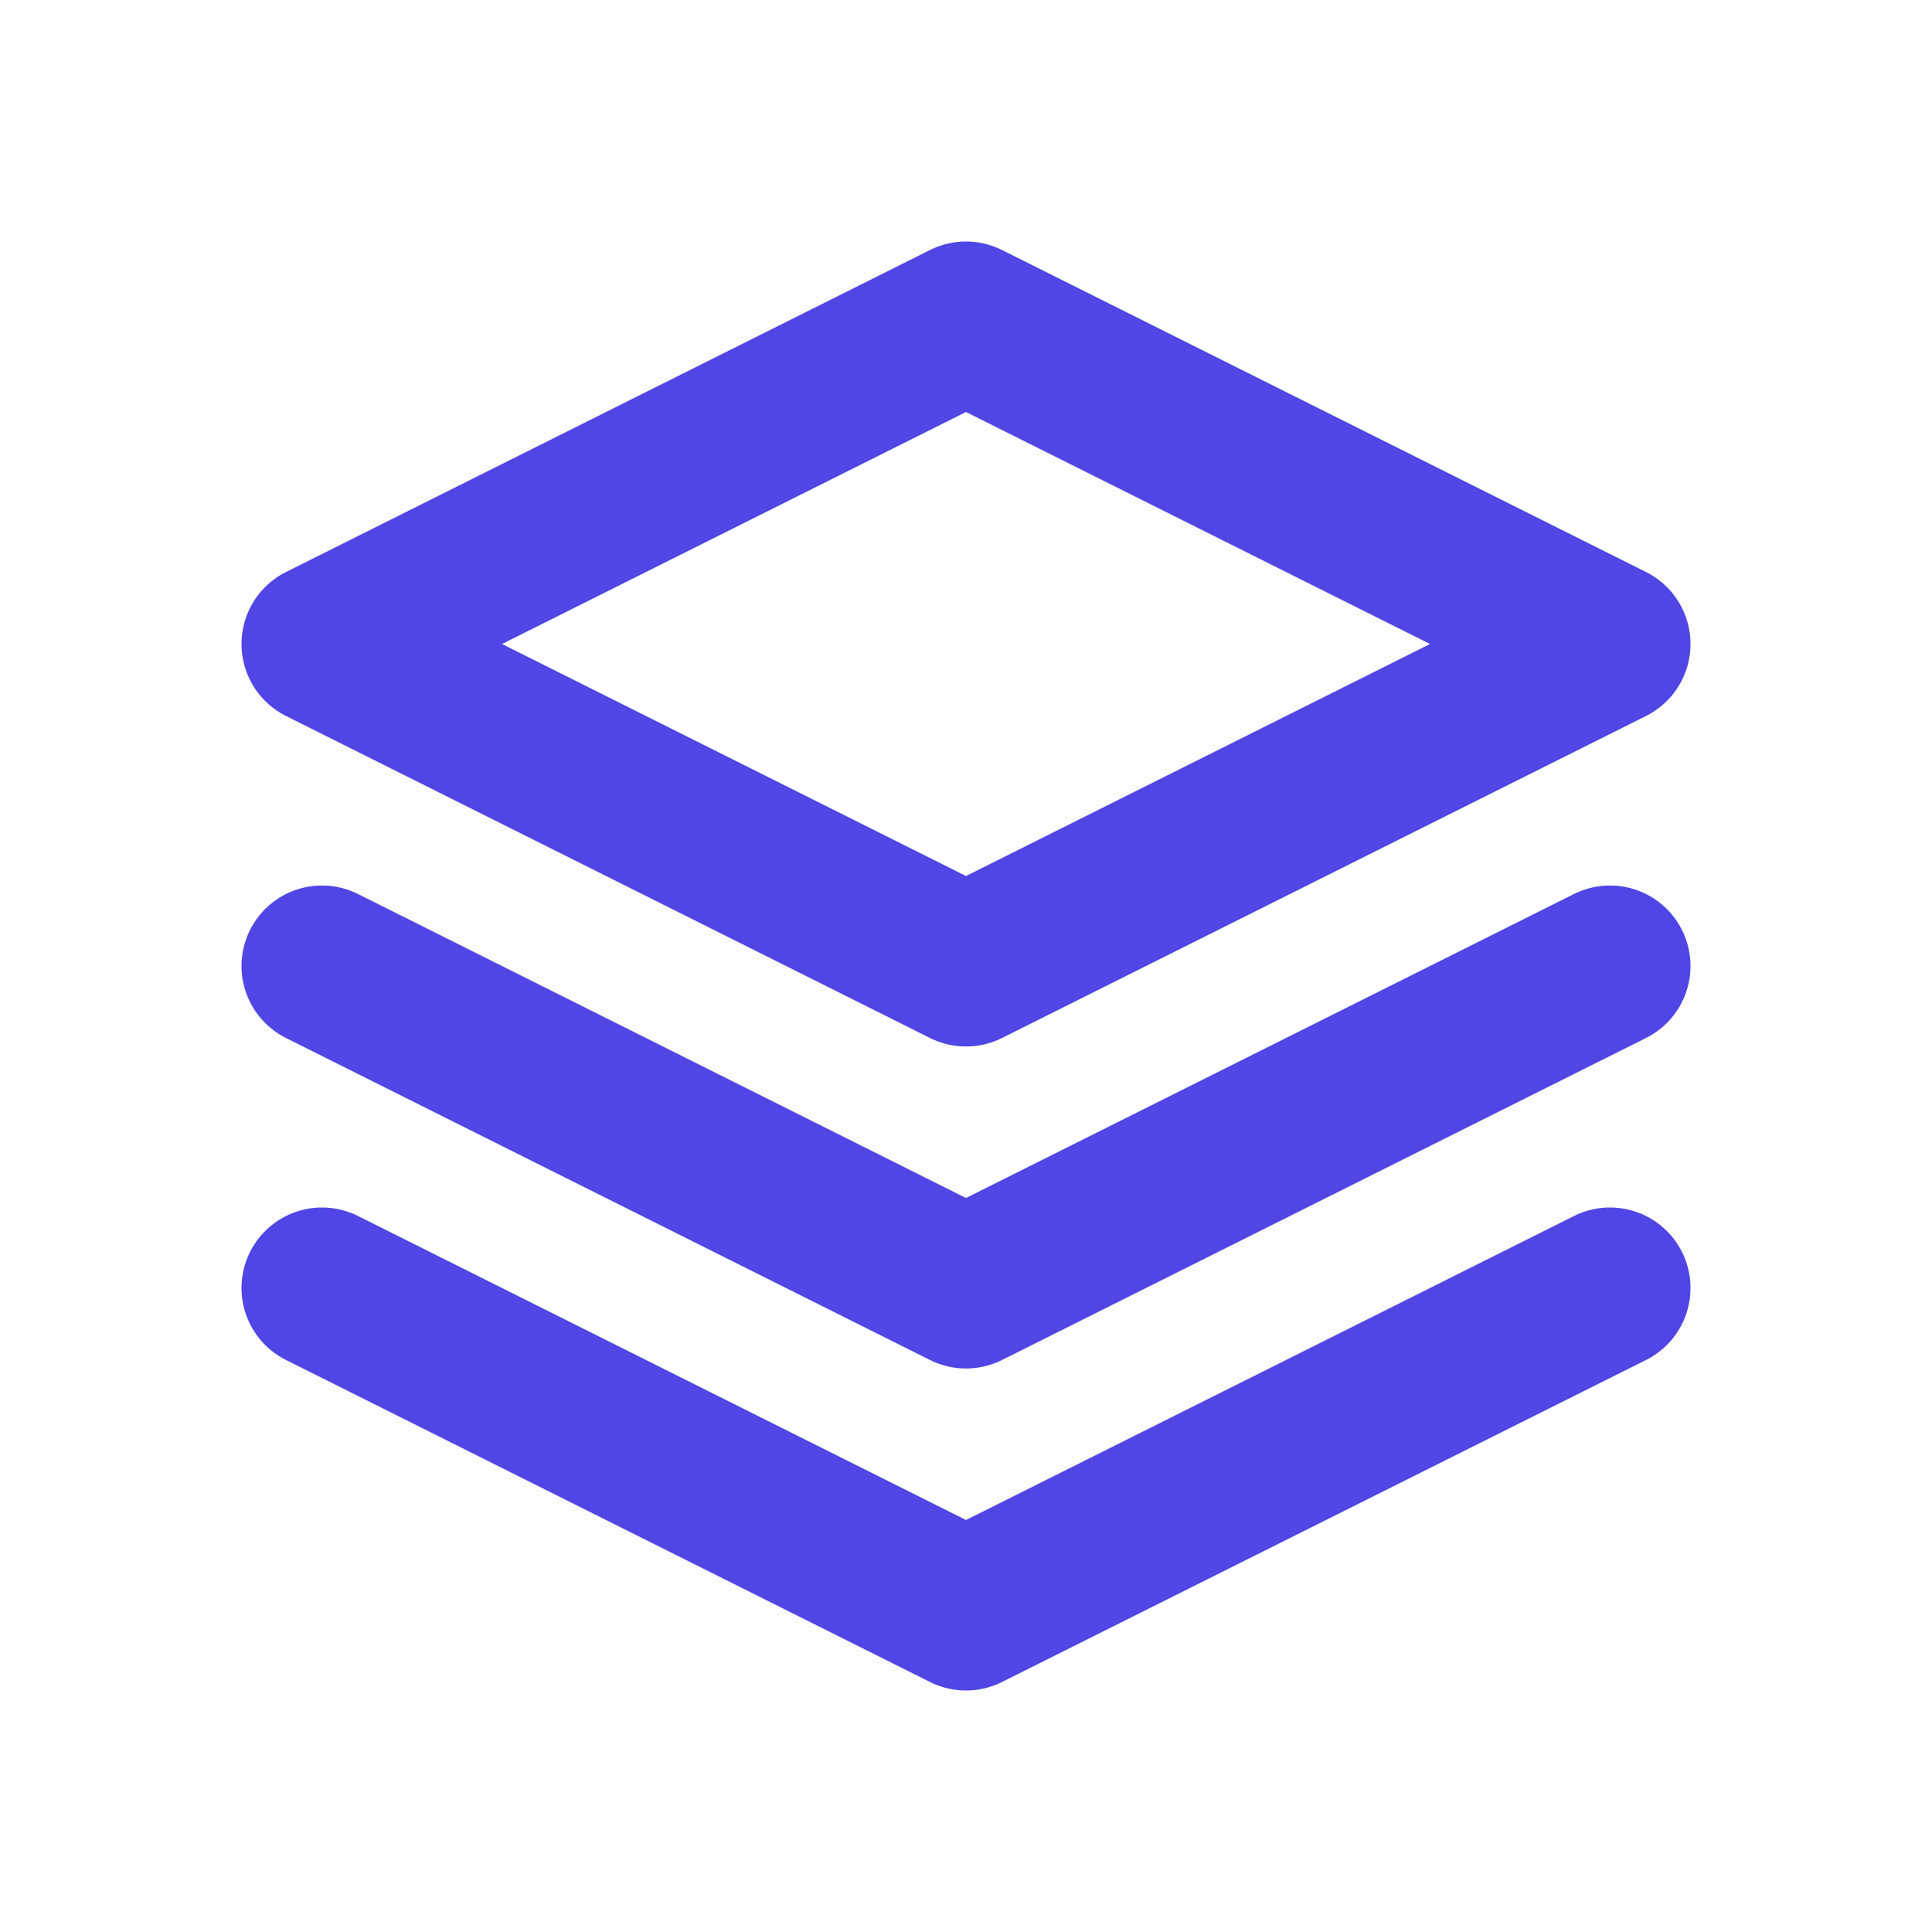 <svg viewBox="0 0 24 24" fill="none" xmlns="http://www.w3.org/2000/svg">
  <path d="M12 4L4 8L12 12L20 8L12 4Z" stroke="#4f46e5" stroke-width="2" stroke-linecap="round" stroke-linejoin="round"></path>
  <path d="M4 12L12 16L20 12" stroke="#4f46e5" stroke-width="2" stroke-linecap="round" stroke-linejoin="round"></path>
  <path d="M4 16L12 20L20 16" stroke="#4f46e5" stroke-width="2" stroke-linecap="round" stroke-linejoin="round"></path>
</svg> 